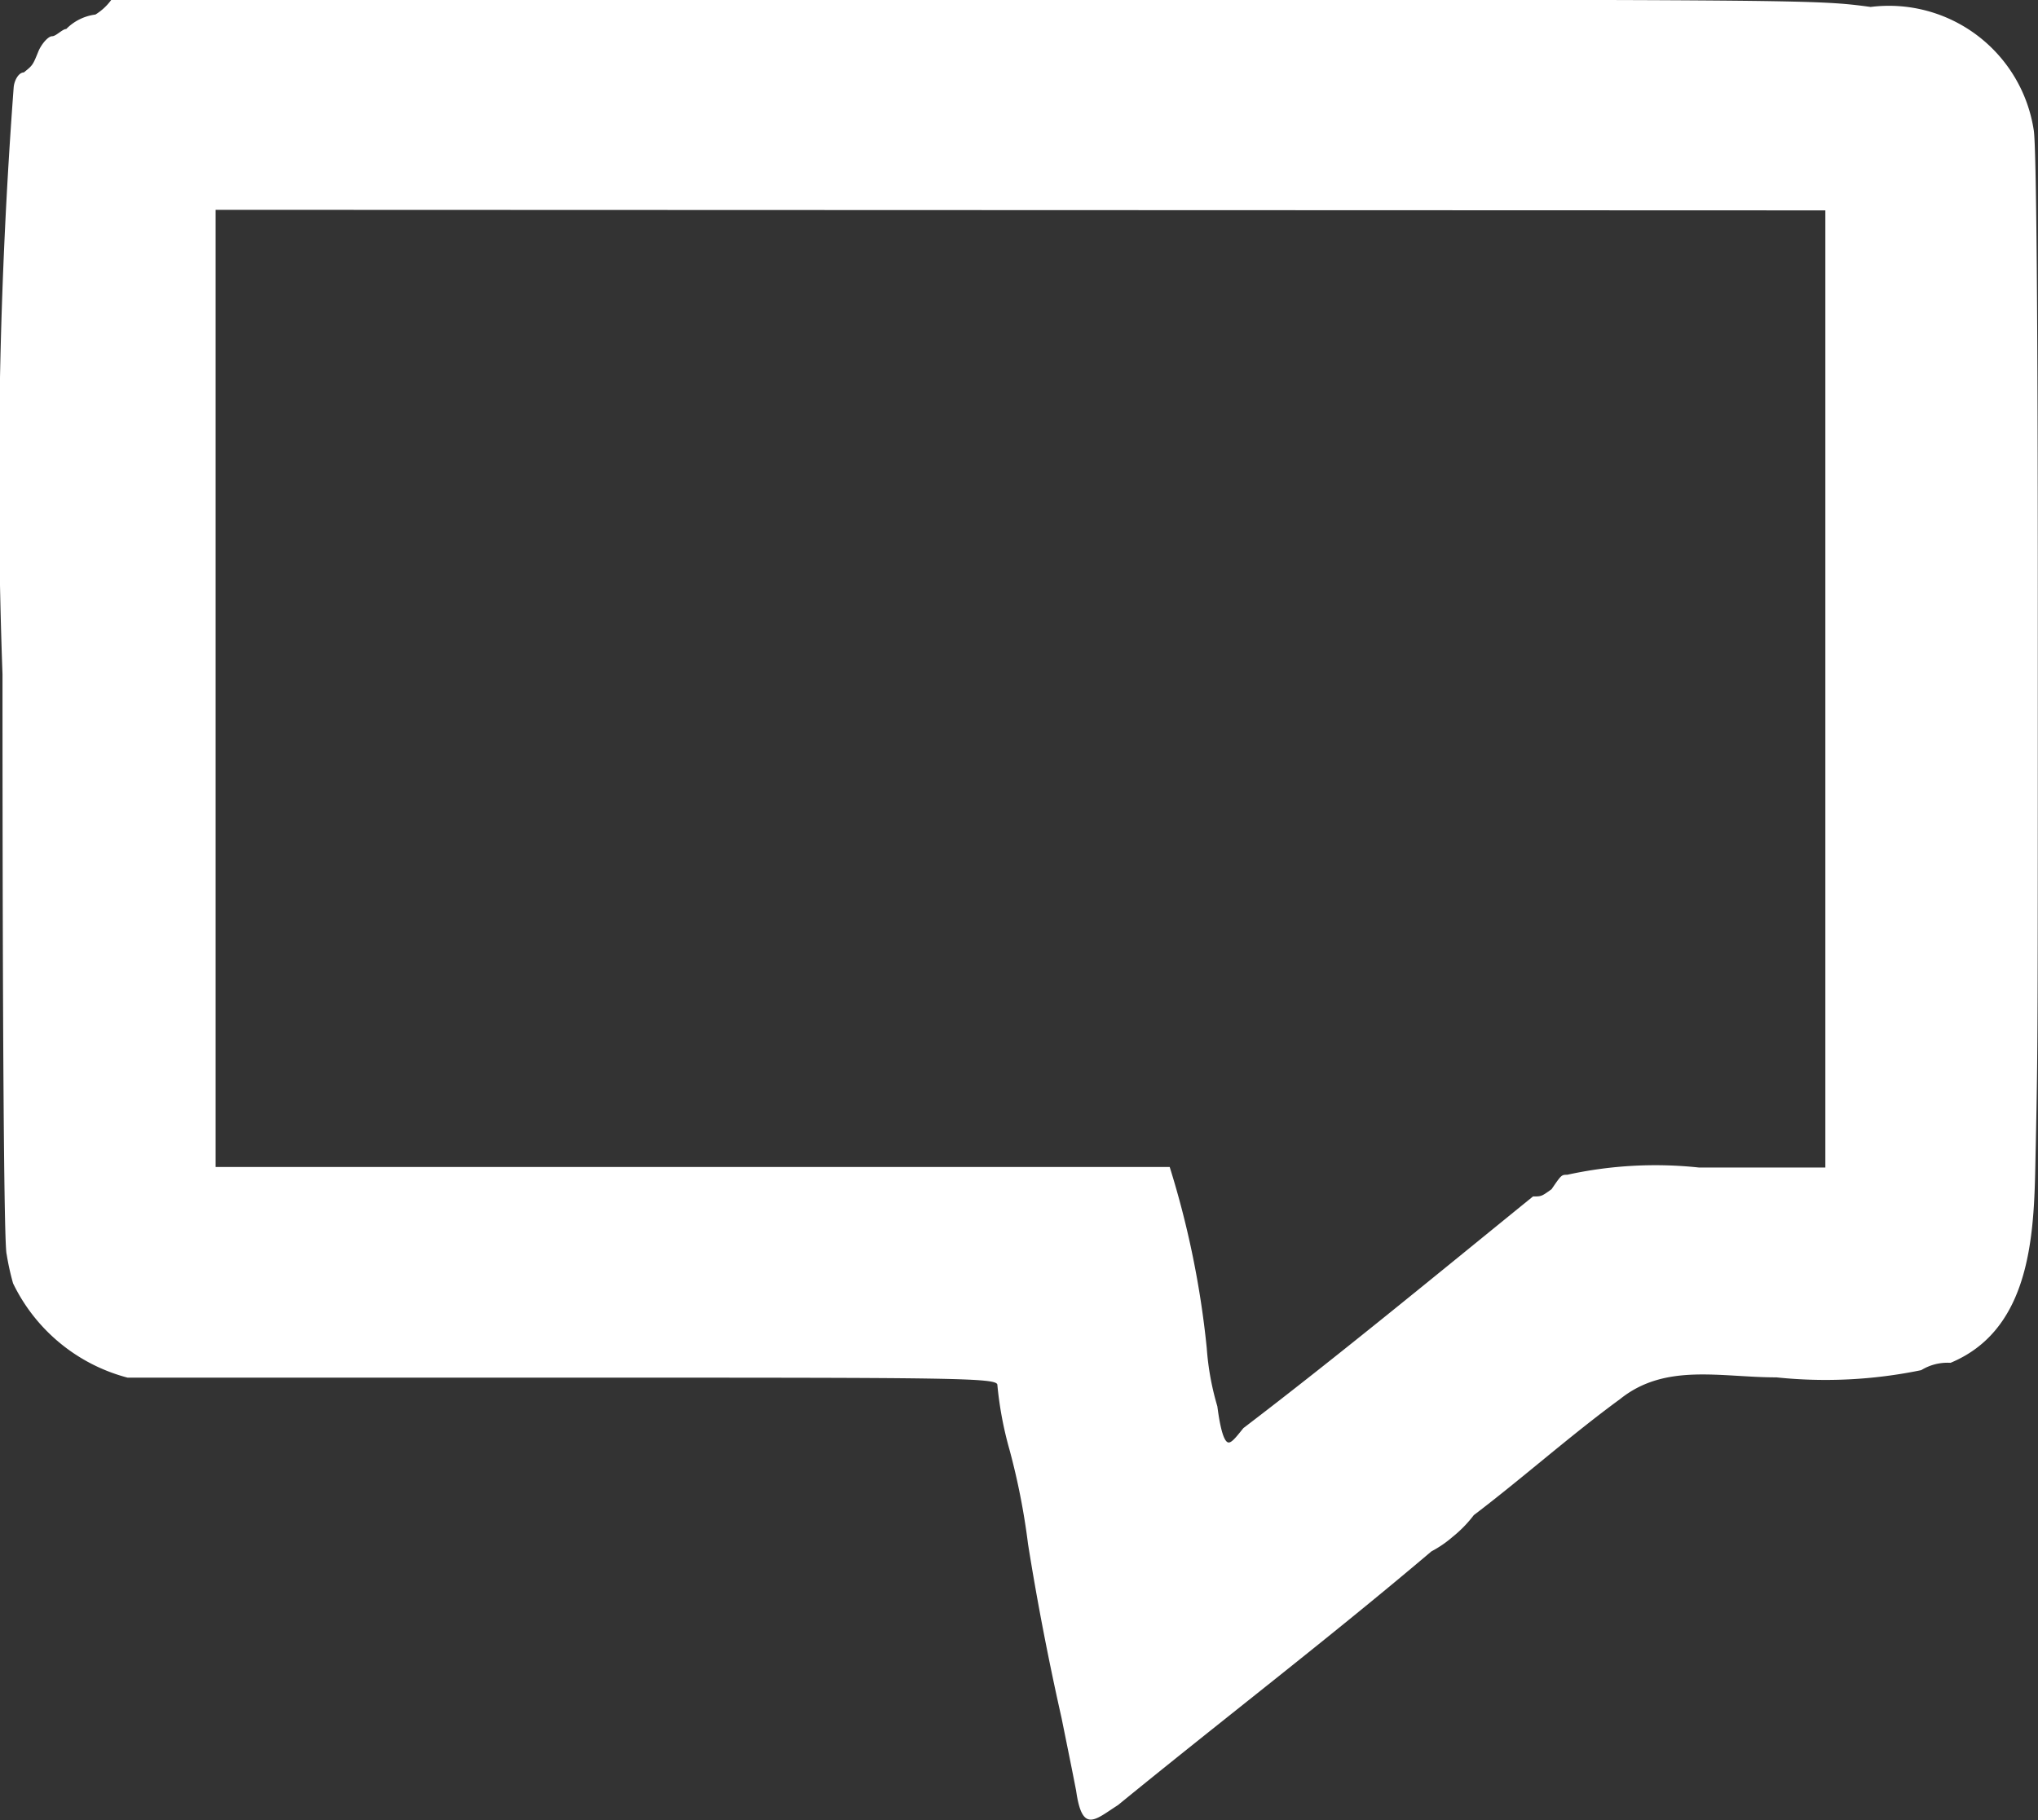 <svg xmlns="http://www.w3.org/2000/svg" width="21.995" height="19.646" viewBox="0 0 21.995 19.646">
  <rect x="0" y="0" width="21.995" height="19.646" fill="#333333" stroke="none"/>
  <path id="icons" d="M913.148,15911.141a.6.6,0,0,1-.17.157.537.537,0,0,0-.315.156c-.041,0-.11.078-.152.078s-.111.079-.146.157c-.063.156-.063.156-.16.234-.053,0-.1.078-.109.156a57.129,57.129,0,0,0-.121,6.34c0,3.914.016,6.184.045,6.262a2.744,2.744,0,0,0,.069.313,1.912,1.912,0,0,0,1.236,1.018h4.787c4.124,0,4.6,0,4.6.078a3.9,3.9,0,0,0,.131.7,7.446,7.446,0,0,1,.2,1.018c.1.627.221,1.253.362,1.879.111.548.111.548.157.783.066.469.205.313.452.156,1.149-.939,2.276-1.8,3.383-2.739a1.2,1.2,0,0,0,.229-.157,1.335,1.335,0,0,0,.228-.234c.517-.392,1.043-.861,1.579-1.253.488-.392,1.083-.234,1.687-.234a5.1,5.1,0,0,0,1.563-.078.54.54,0,0,1,.316-.079c.941-.391.9-1.565.92-2.348.022-1.1.022-1.1.022-5.87,0-3.053-.016-4.932-.044-5.088a1.581,1.581,0,0,0-1.76-1.33c-.591-.079-.591-.079-9.791-.079Zm18.5,2.271v10.332h-1.362a4.439,4.439,0,0,0-1.424.078c-.062,0-.062,0-.169.156-.109.078-.109.078-.2.078-1.061.861-2.106,1.723-3.125,2.5-.064.078-.121.156-.159.156-.073,0-.112-.312-.123-.391a2.927,2.927,0,0,1-.114-.626,9.858,9.858,0,0,0-.4-1.957H914.275v-10.332Z" transform="translate(-911.948 -15911.141)" fill="#fff" fill-rule="evenodd"/>
</svg>
